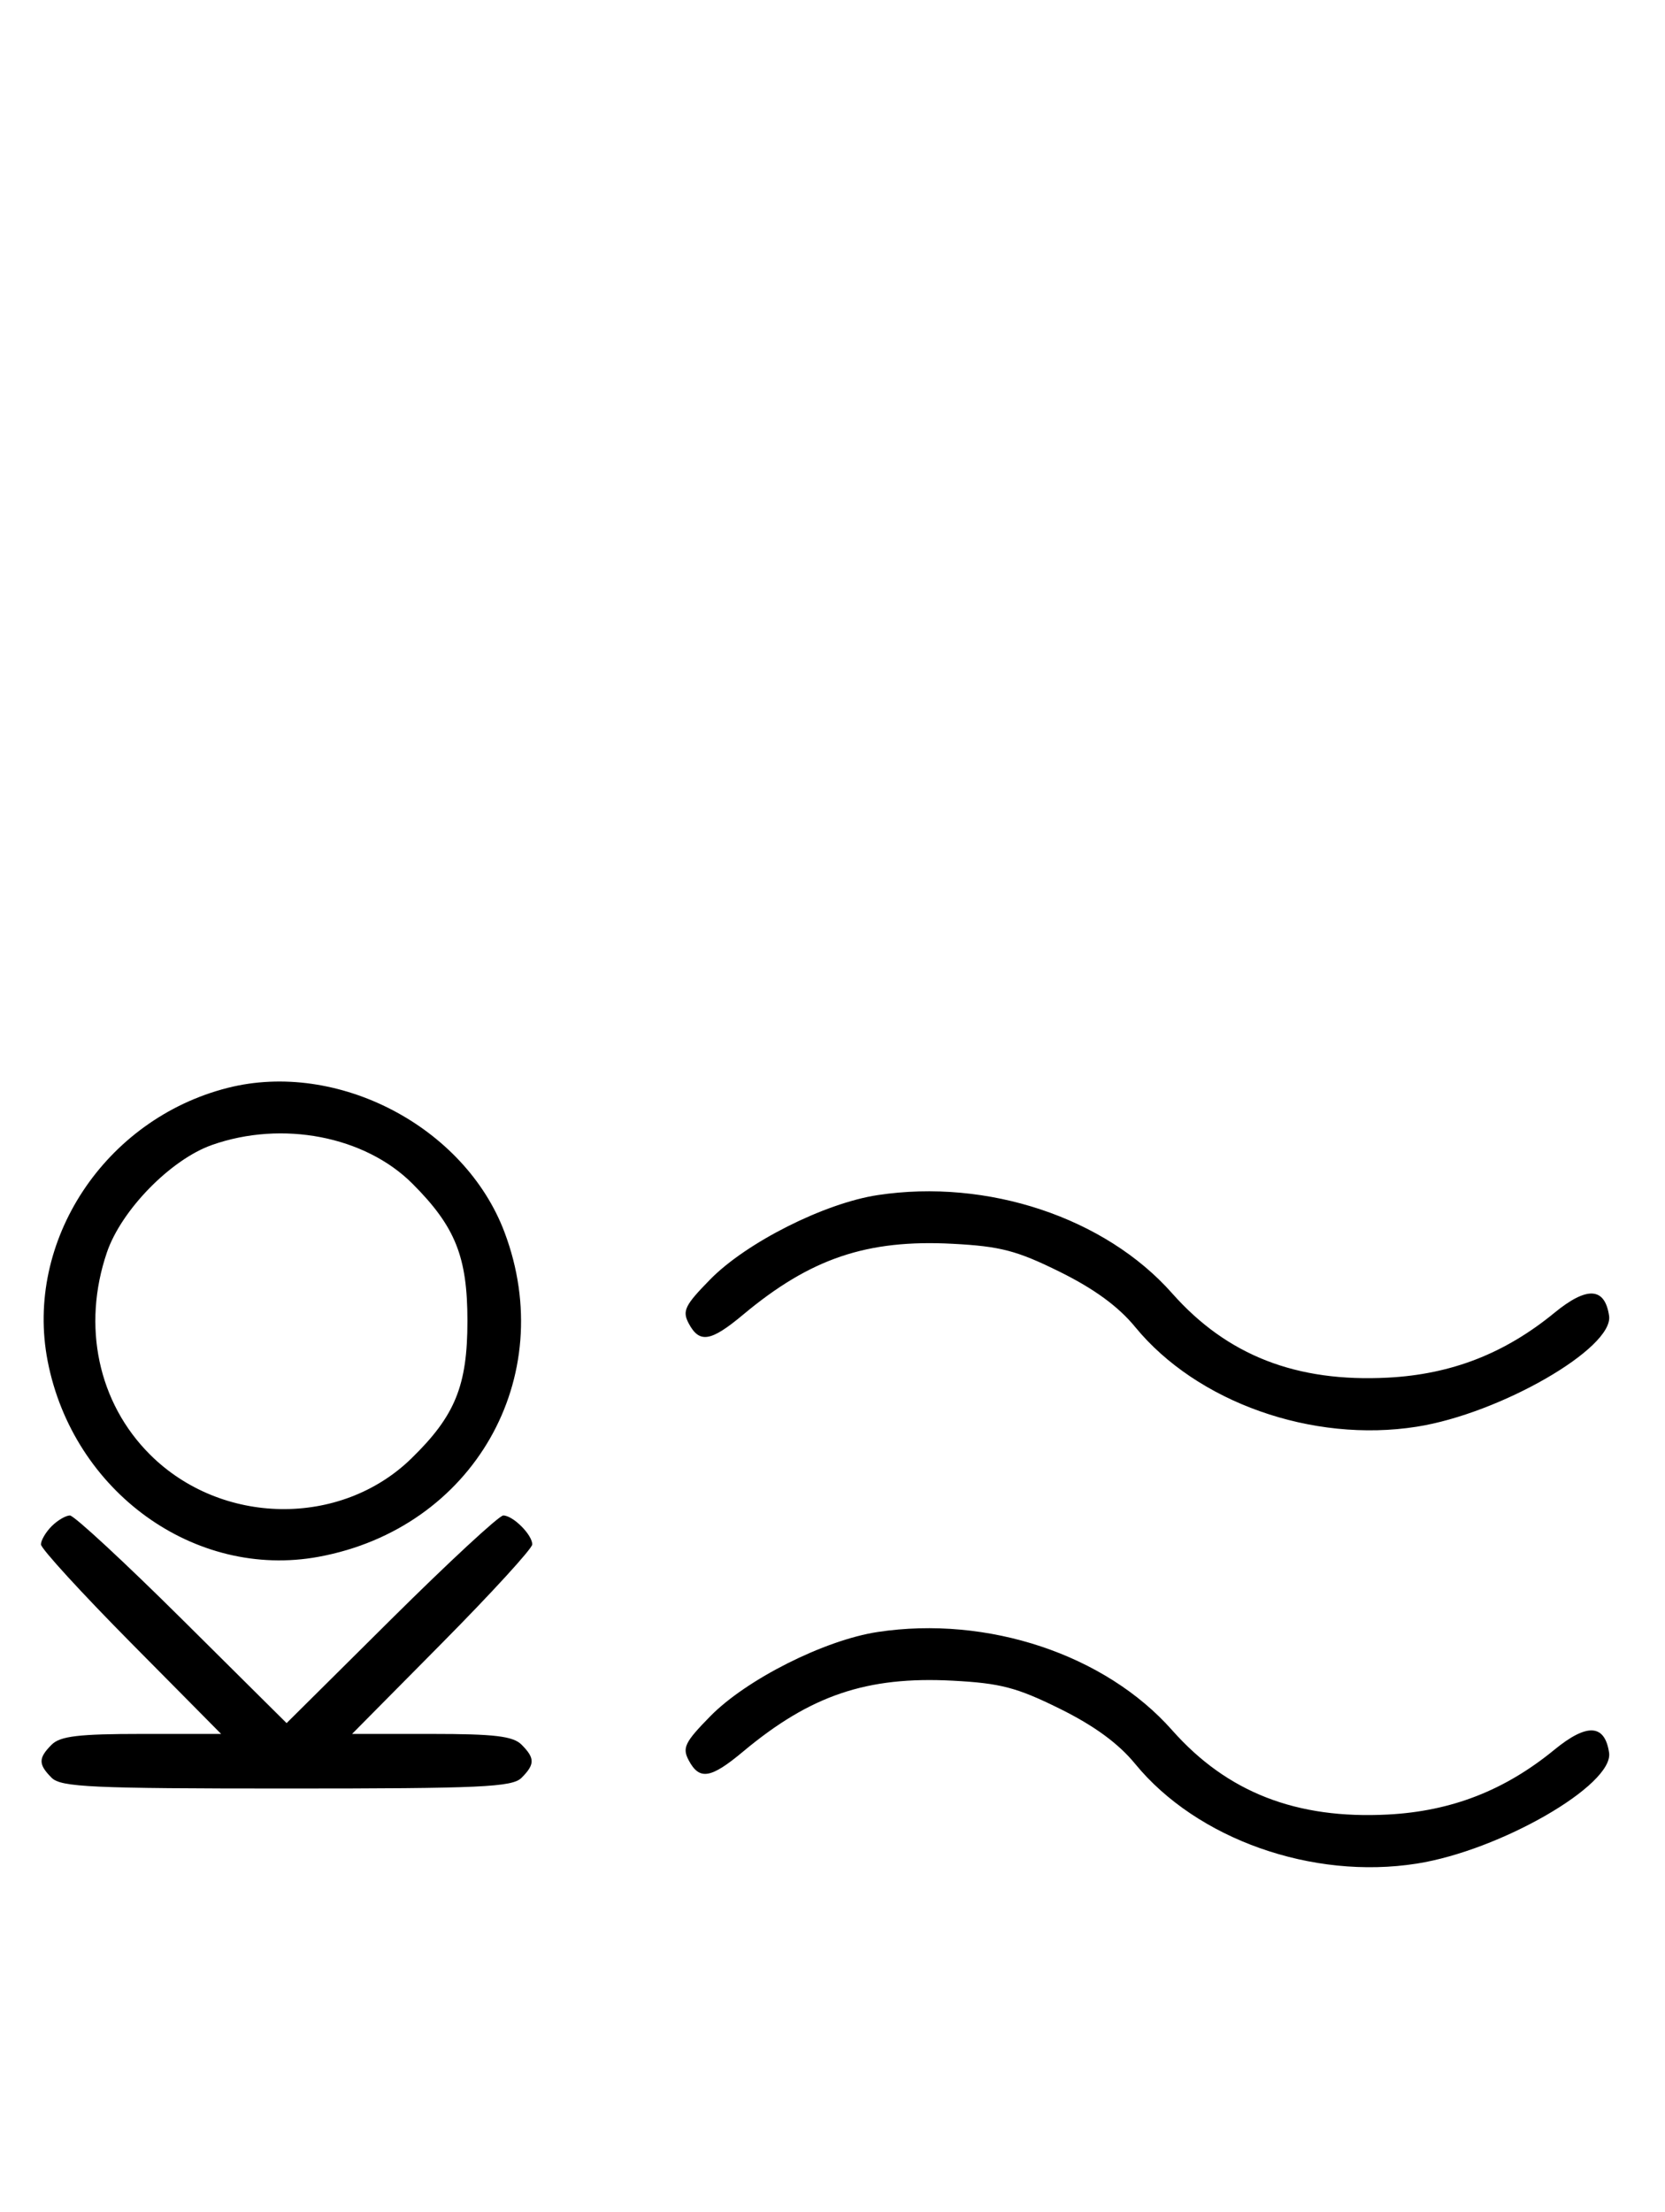 <svg xmlns="http://www.w3.org/2000/svg" width="244" height="324" viewBox="0 0 244 324" version="1.1">
	<path d="M 33.384 159.357 C 15.361 163.923, 3.562 181.820, 6.987 199.396 C 10.713 218.519, 28.557 231.395, 46.698 228.051 C 69.327 223.881, 81.966 201.817, 73.934 180.507 C 68.097 165.023, 49.437 155.290, 33.384 159.357 M 31.054 167.728 C 25.018 169.859, 17.781 177.260, 15.667 183.463 C 11.995 194.241, 14.382 205.477, 21.952 213.048 C 32.402 223.497, 49.888 223.773, 60.280 213.653 C 66.701 207.401, 68.500 202.989, 68.500 193.500 C 68.500 184.107, 66.733 179.694, 60.453 173.406 C 53.491 166.434, 41.355 164.091, 31.054 167.728 M 128.613 175.069 C 120.827 176.250, 109.391 182.007, 104.081 187.418 C 100.344 191.225, 99.950 192.037, 100.939 193.886 C 102.506 196.814, 104.159 196.545, 108.894 192.589 C 118.766 184.341, 127.040 181.541, 139.597 182.200 C 146.613 182.569, 149.012 183.196, 155.311 186.309 C 160.356 188.802, 163.904 191.398, 166.350 194.383 C 175.391 205.415, 192.306 211.407, 207.614 208.998 C 219.858 207.072, 236.513 197.467, 235.805 192.740 C 235.178 188.551, 232.558 188.409, 227.803 192.305 C 220.517 198.276, 212.710 201.317, 203.409 201.807 C 189.975 202.516, 179.819 198.549, 171.766 189.449 C 161.957 178.364, 144.731 172.624, 128.613 175.069 M 7.571 223.571 C 6.707 224.436, 6 225.636, 6 226.239 C 6 226.841, 11.941 233.334, 19.202 240.667 L 32.405 254 20.774 254 C 11.534 254, 8.820 254.323, 7.571 255.571 C 5.598 257.545, 5.598 258.455, 7.571 260.429 C 8.936 261.793, 13.463 262, 42 262 C 70.537 262, 75.064 261.793, 76.429 260.429 C 78.402 258.455, 78.402 257.545, 76.429 255.571 C 75.180 254.323, 72.466 254, 63.226 254 L 51.595 254 64.798 240.667 C 72.059 233.334, 78 226.841, 78 226.239 C 78 224.817, 75.176 222, 73.751 222 C 73.143 222, 65.750 228.844, 57.323 237.208 L 42 252.416 26.677 237.208 C 18.250 228.844, 10.857 222, 10.249 222 C 9.640 222, 8.436 222.707, 7.571 223.571 M 128.613 239.069 C 120.827 240.250, 109.391 246.007, 104.081 251.418 C 100.344 255.225, 99.950 256.037, 100.939 257.886 C 102.506 260.814, 104.159 260.545, 108.894 256.589 C 118.766 248.341, 127.040 245.541, 139.597 246.200 C 146.613 246.569, 149.012 247.196, 155.311 250.309 C 160.356 252.802, 163.904 255.398, 166.350 258.383 C 175.391 269.415, 192.306 275.407, 207.614 272.998 C 219.858 271.072, 236.513 261.467, 235.805 256.740 C 235.178 252.551, 232.558 252.409, 227.803 256.305 C 220.517 262.276, 212.710 265.317, 203.409 265.807 C 189.975 266.516, 179.819 262.549, 171.766 253.449 C 161.957 242.364, 144.731 236.624, 128.613 239.069 " stroke="none" fill="black" fill-rule="evenodd"/>
</svg>